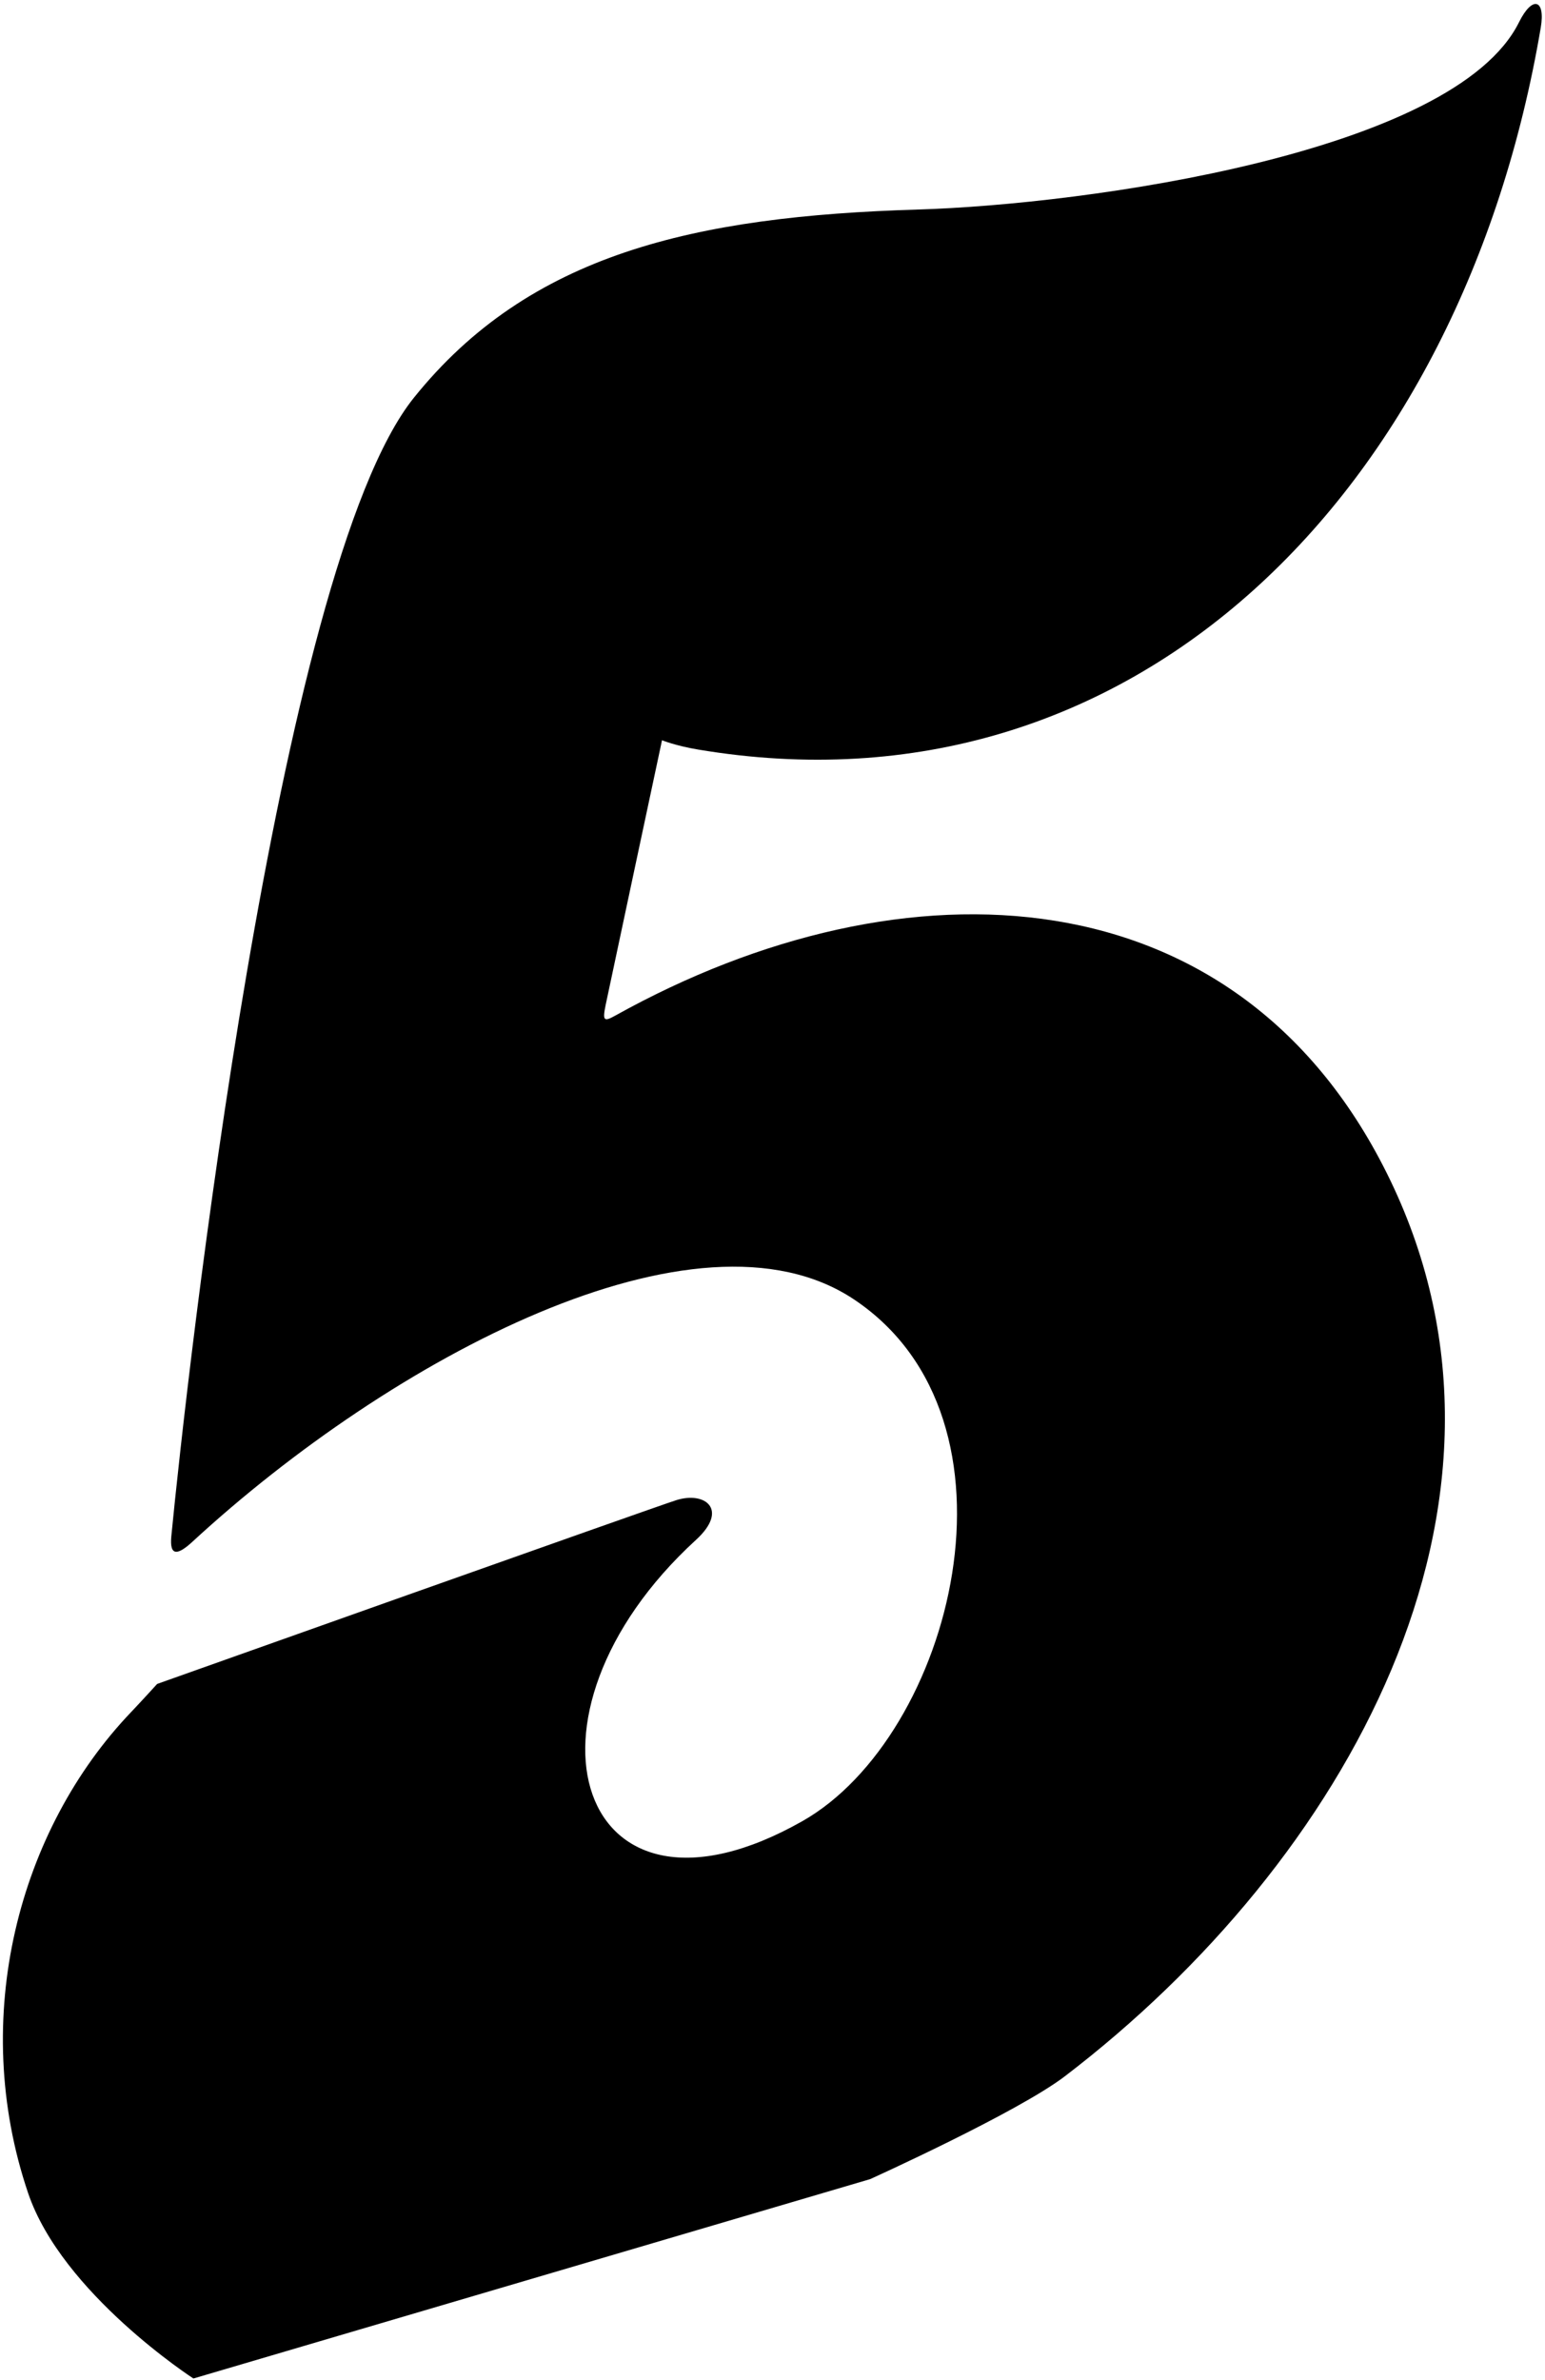 <?xml version="1.0" encoding="UTF-8"?>
<svg xmlns="http://www.w3.org/2000/svg" xmlns:xlink="http://www.w3.org/1999/xlink" width="250pt" height="385pt" viewBox="0 0 250 385" version="1.1">
<g id="surface1">
<path style=" stroke:none;fill-rule:nonzero;fill:rgb(0%,0%,0%);fill-opacity:1;" d="M 98 162.574 C 97.461 165.188 97.73 165.309 99.609 164.262 C 146.324 138.266 200.734 140.516 225 191 C 250.215 243.461 217.723 301.168 172.32 335.859 C 164.641 341.727 140.797 352.508 140.797 352.508 L 31.297 384.758 C 31.297 384.758 10.047 371.008 4.547 354.758 C -5.07 326.355 3.051 295.953 21.234 276.934 C 22.699 275.402 25.43 272.402 25.43 272.402 C 25.43 272.402 105.84 243.805 109.438 242.672 C 114.133 241.195 117.949 244.223 112.629 249.09 C 81.297 277.758 93.559 315.137 129.816 294.609 C 154.129 280.852 167.387 229.668 138.172 210.191 C 112.809 193.285 63.297 219.758 31.152 249.387 C 28.848 251.512 27.395 251.906 27.723 248.508 C 30.156 223.367 44.77 91.98 66.965 64.348 C 85.641 41.094 112.293 34.98 148.547 33.895 C 175.738 33.078 235.297 24.758 245.789 3.605 C 247.977 -0.801 250.086 -0.105 249.316 4.453 C 236.625 79.465 183.59 133.137 112.91 121.242 C 109.324 120.641 107.121 119.746 107.121 119.746 C 107.121 119.746 98.492 160.199 98 162.574 "/>
</g>
</svg>

